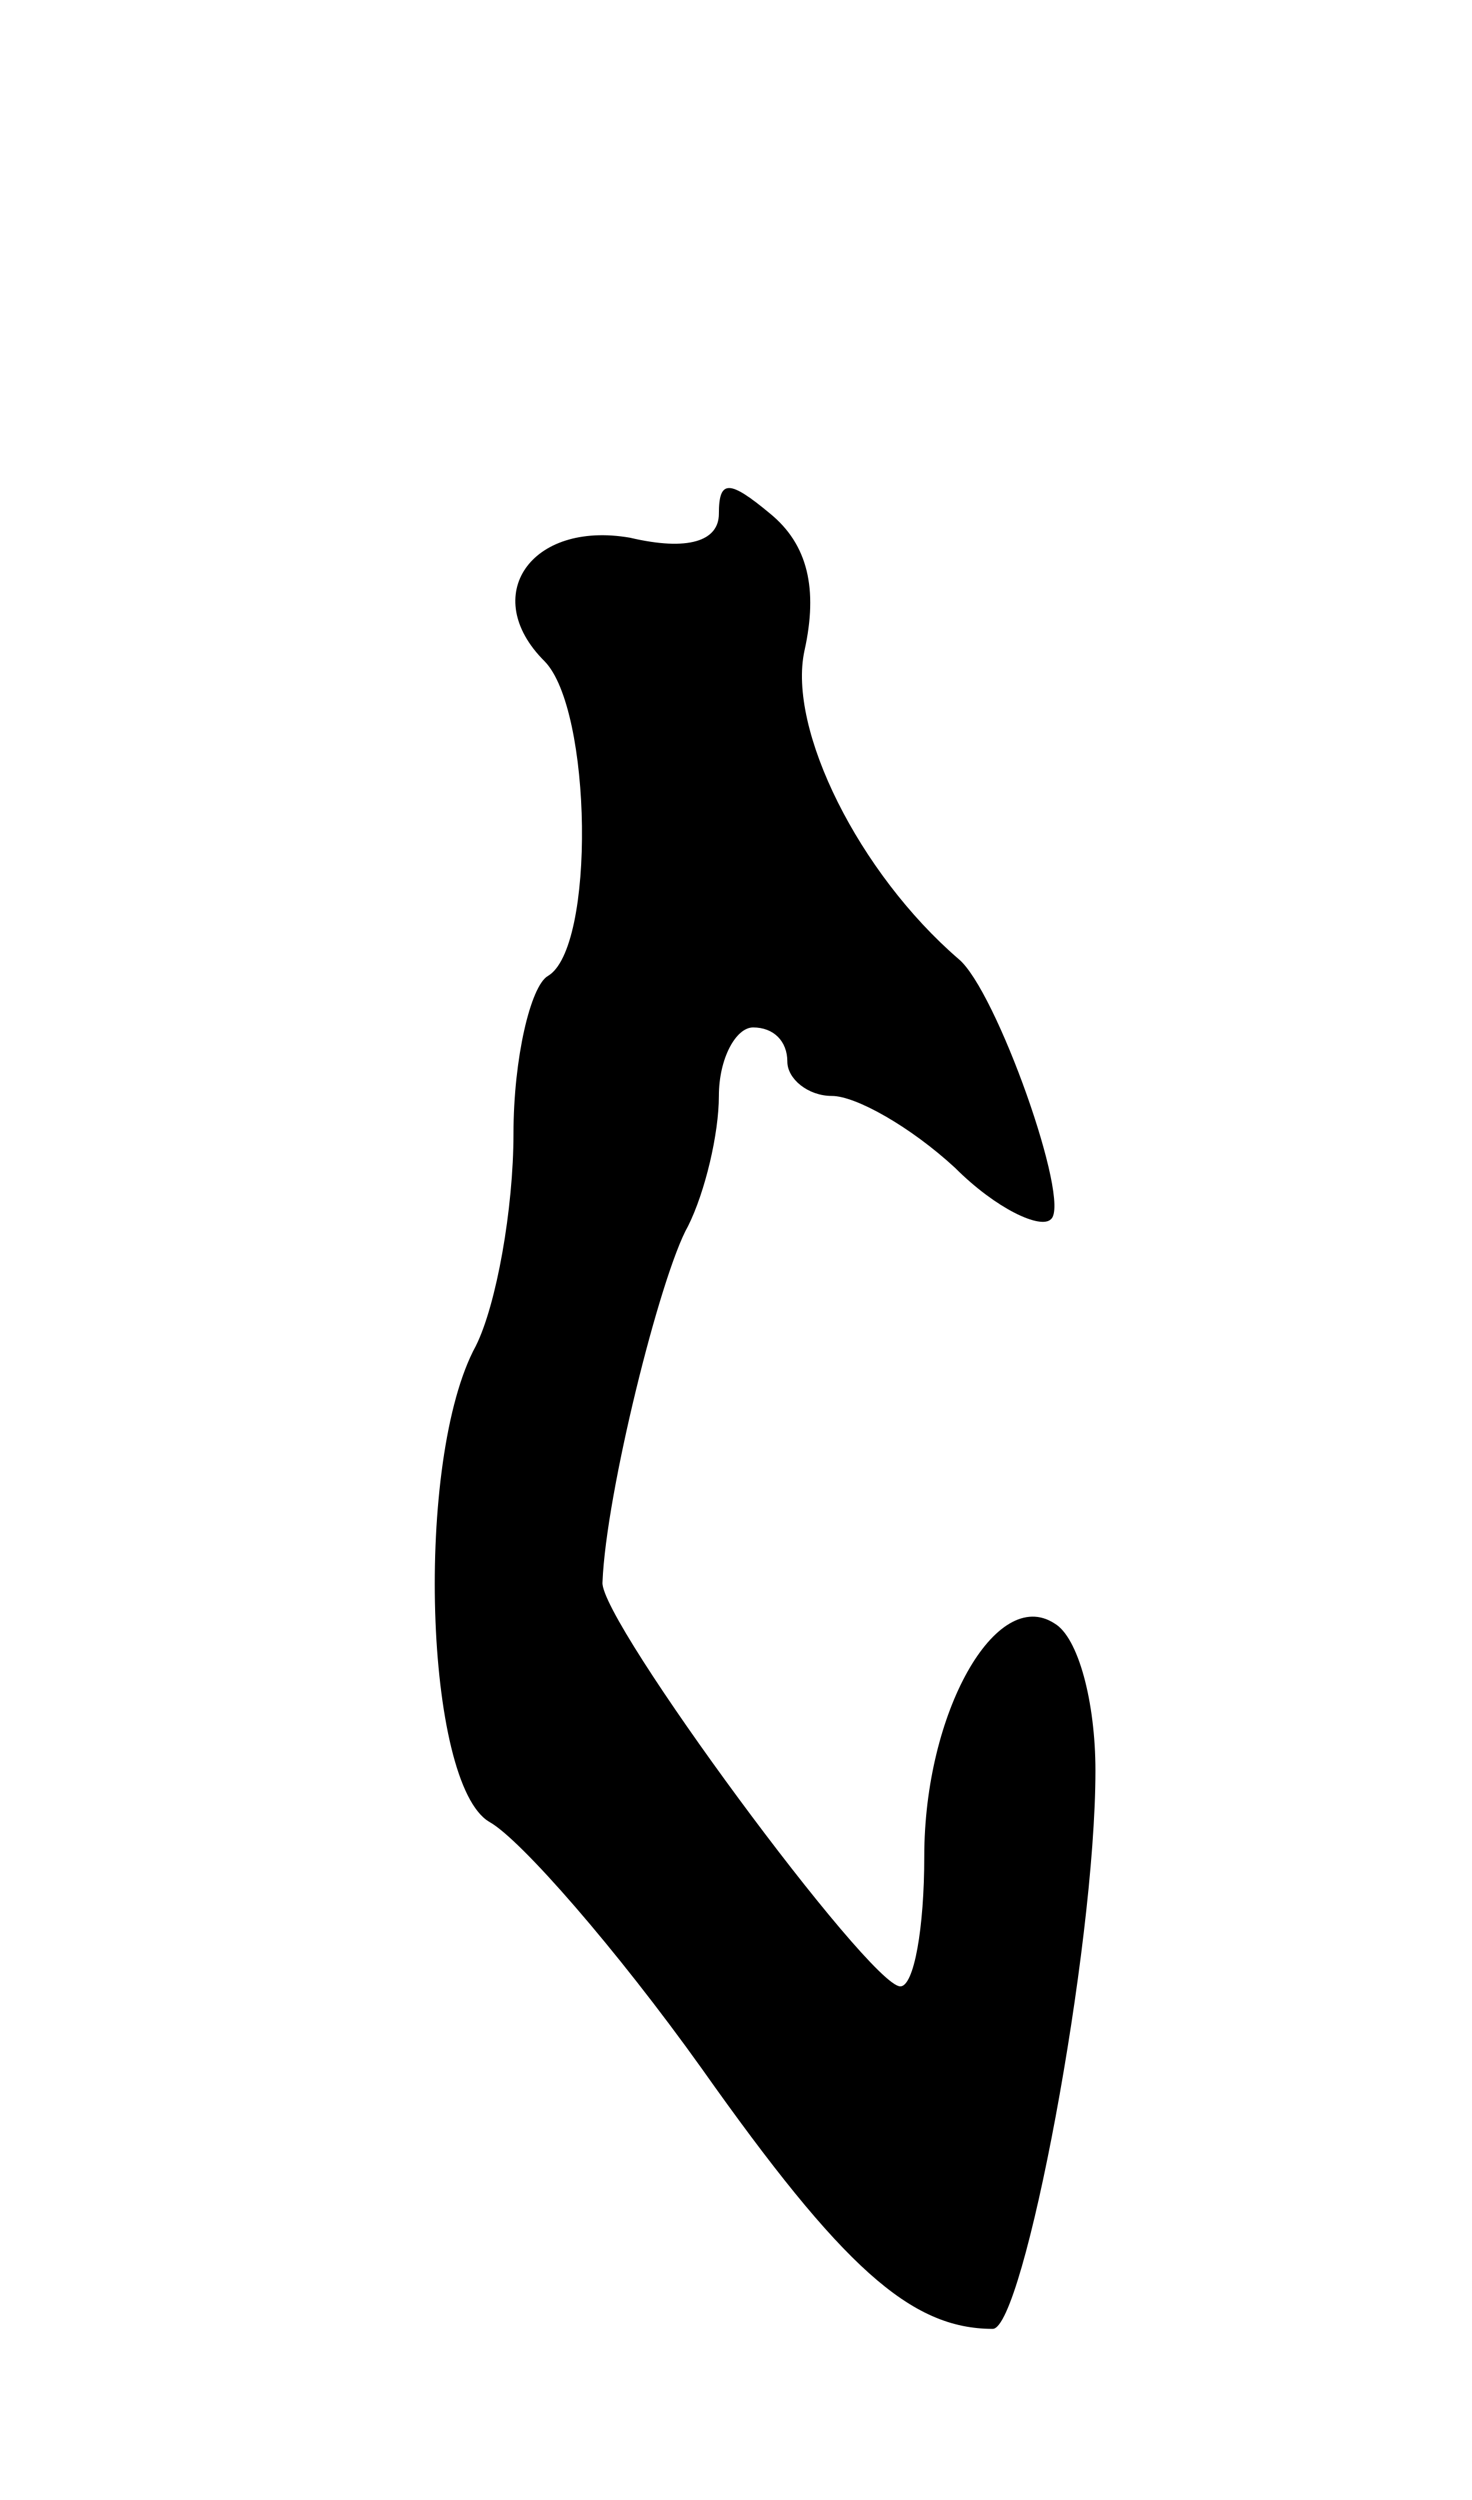 <svg version="1.0" xmlns="http://www.w3.org/2000/svg"
 width="43pt" height="73pt" viewBox="0 0 43 73"
 preserveAspectRatio="xMidYMid meet">
<g transform="translate(0,73) scale(0.1,-0.1)"
fill="#000000" stroke="none">
<path d="M210 580 c0 -8 -9 -11 -26 -7 -29 5 -44 -17 -25 -36 14 -14 15 -84 1
-92 -5 -3 -10 -24 -10 -46 0 -22 -5 -50 -11 -62 -18 -33 -15 -128 4 -139 9 -5
37 -37 62 -72 41 -58 61 -76 85 -76 9 0 30 111 30 163 0 20 -5 39 -12 43 -17
11 -38 -26 -38 -68 0 -21 -3 -38 -7 -38 -9 0 -88 107 -87 118 1 26 17 90 25
104 5 10 9 27 9 38 0 11 5 20 10 20 6 0 10 -4 10 -10 0 -5 6 -10 13 -10 7 0
23 -9 36 -21 12 -12 25 -18 28 -15 6 5 -16 67 -27 76 -29 25 -50 67 -45 90 4
18 1 31 -10 40 -12 10 -15 10 -15 0z"/>
</g>
</svg>
